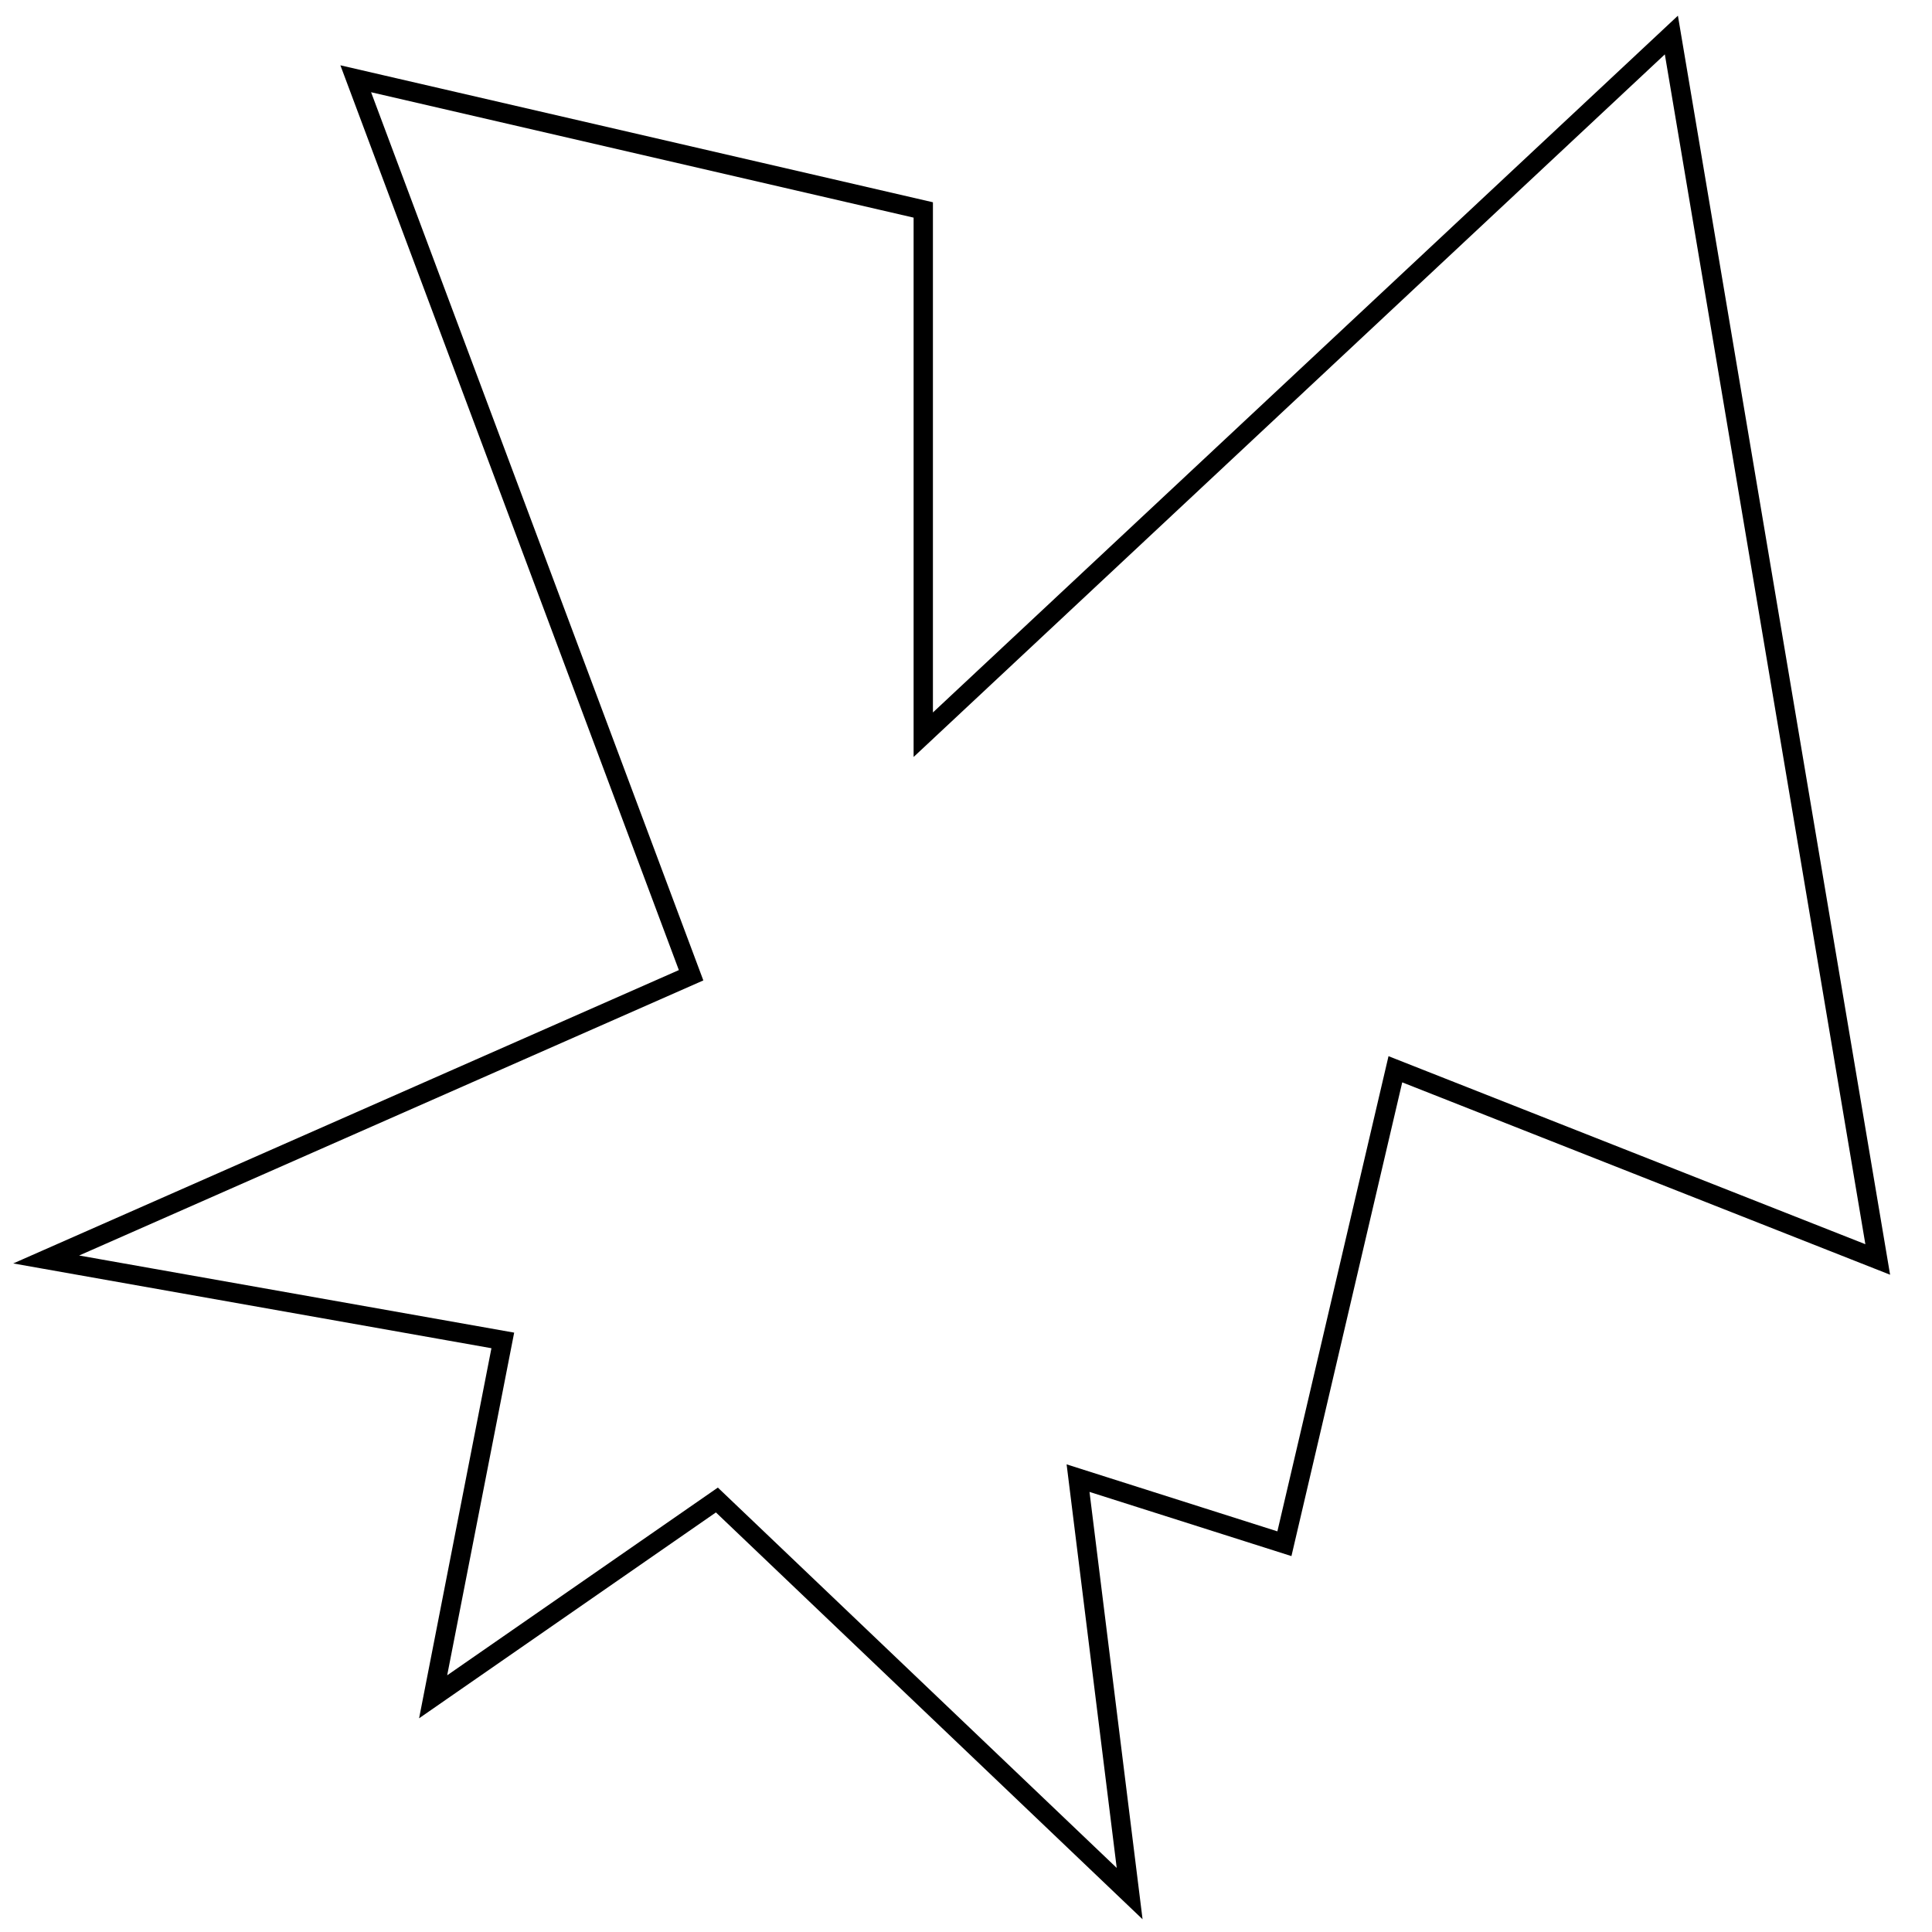 <?xml version="1.0" encoding="utf-8"?>
<!-- Generator: Adobe Illustrator 15.0.0, SVG Export Plug-In . SVG Version: 6.00 Build 0)  -->
<!DOCTYPE svg PUBLIC "-//W3C//DTD SVG 1.1//EN" "http://www.w3.org/Graphics/SVG/1.1/DTD/svg11.dtd">
<svg version="1.1" id="Layer_1" xmlns="http://www.w3.org/2000/svg" xmlns:xlink="http://www.w3.org/1999/xlink" x="0px" y="0px"
	 width="100px" height="100px" viewBox="0 0 100 100" enable-background="new 0 0 100 100" xml:space="preserve">
<polygon fill="none" stroke="#000000" points="35.771,50.479 18.413,4.077 47.788,10.867 47.788,38.029 86.51,1.813 97.191,65.19 
	72.224,55.345 66.481,79.903 55.8,76.508 58.47,98.012 37.106,77.64 22.419,87.826 26.025,69.38 2.391,65.19 "/>
</svg>
